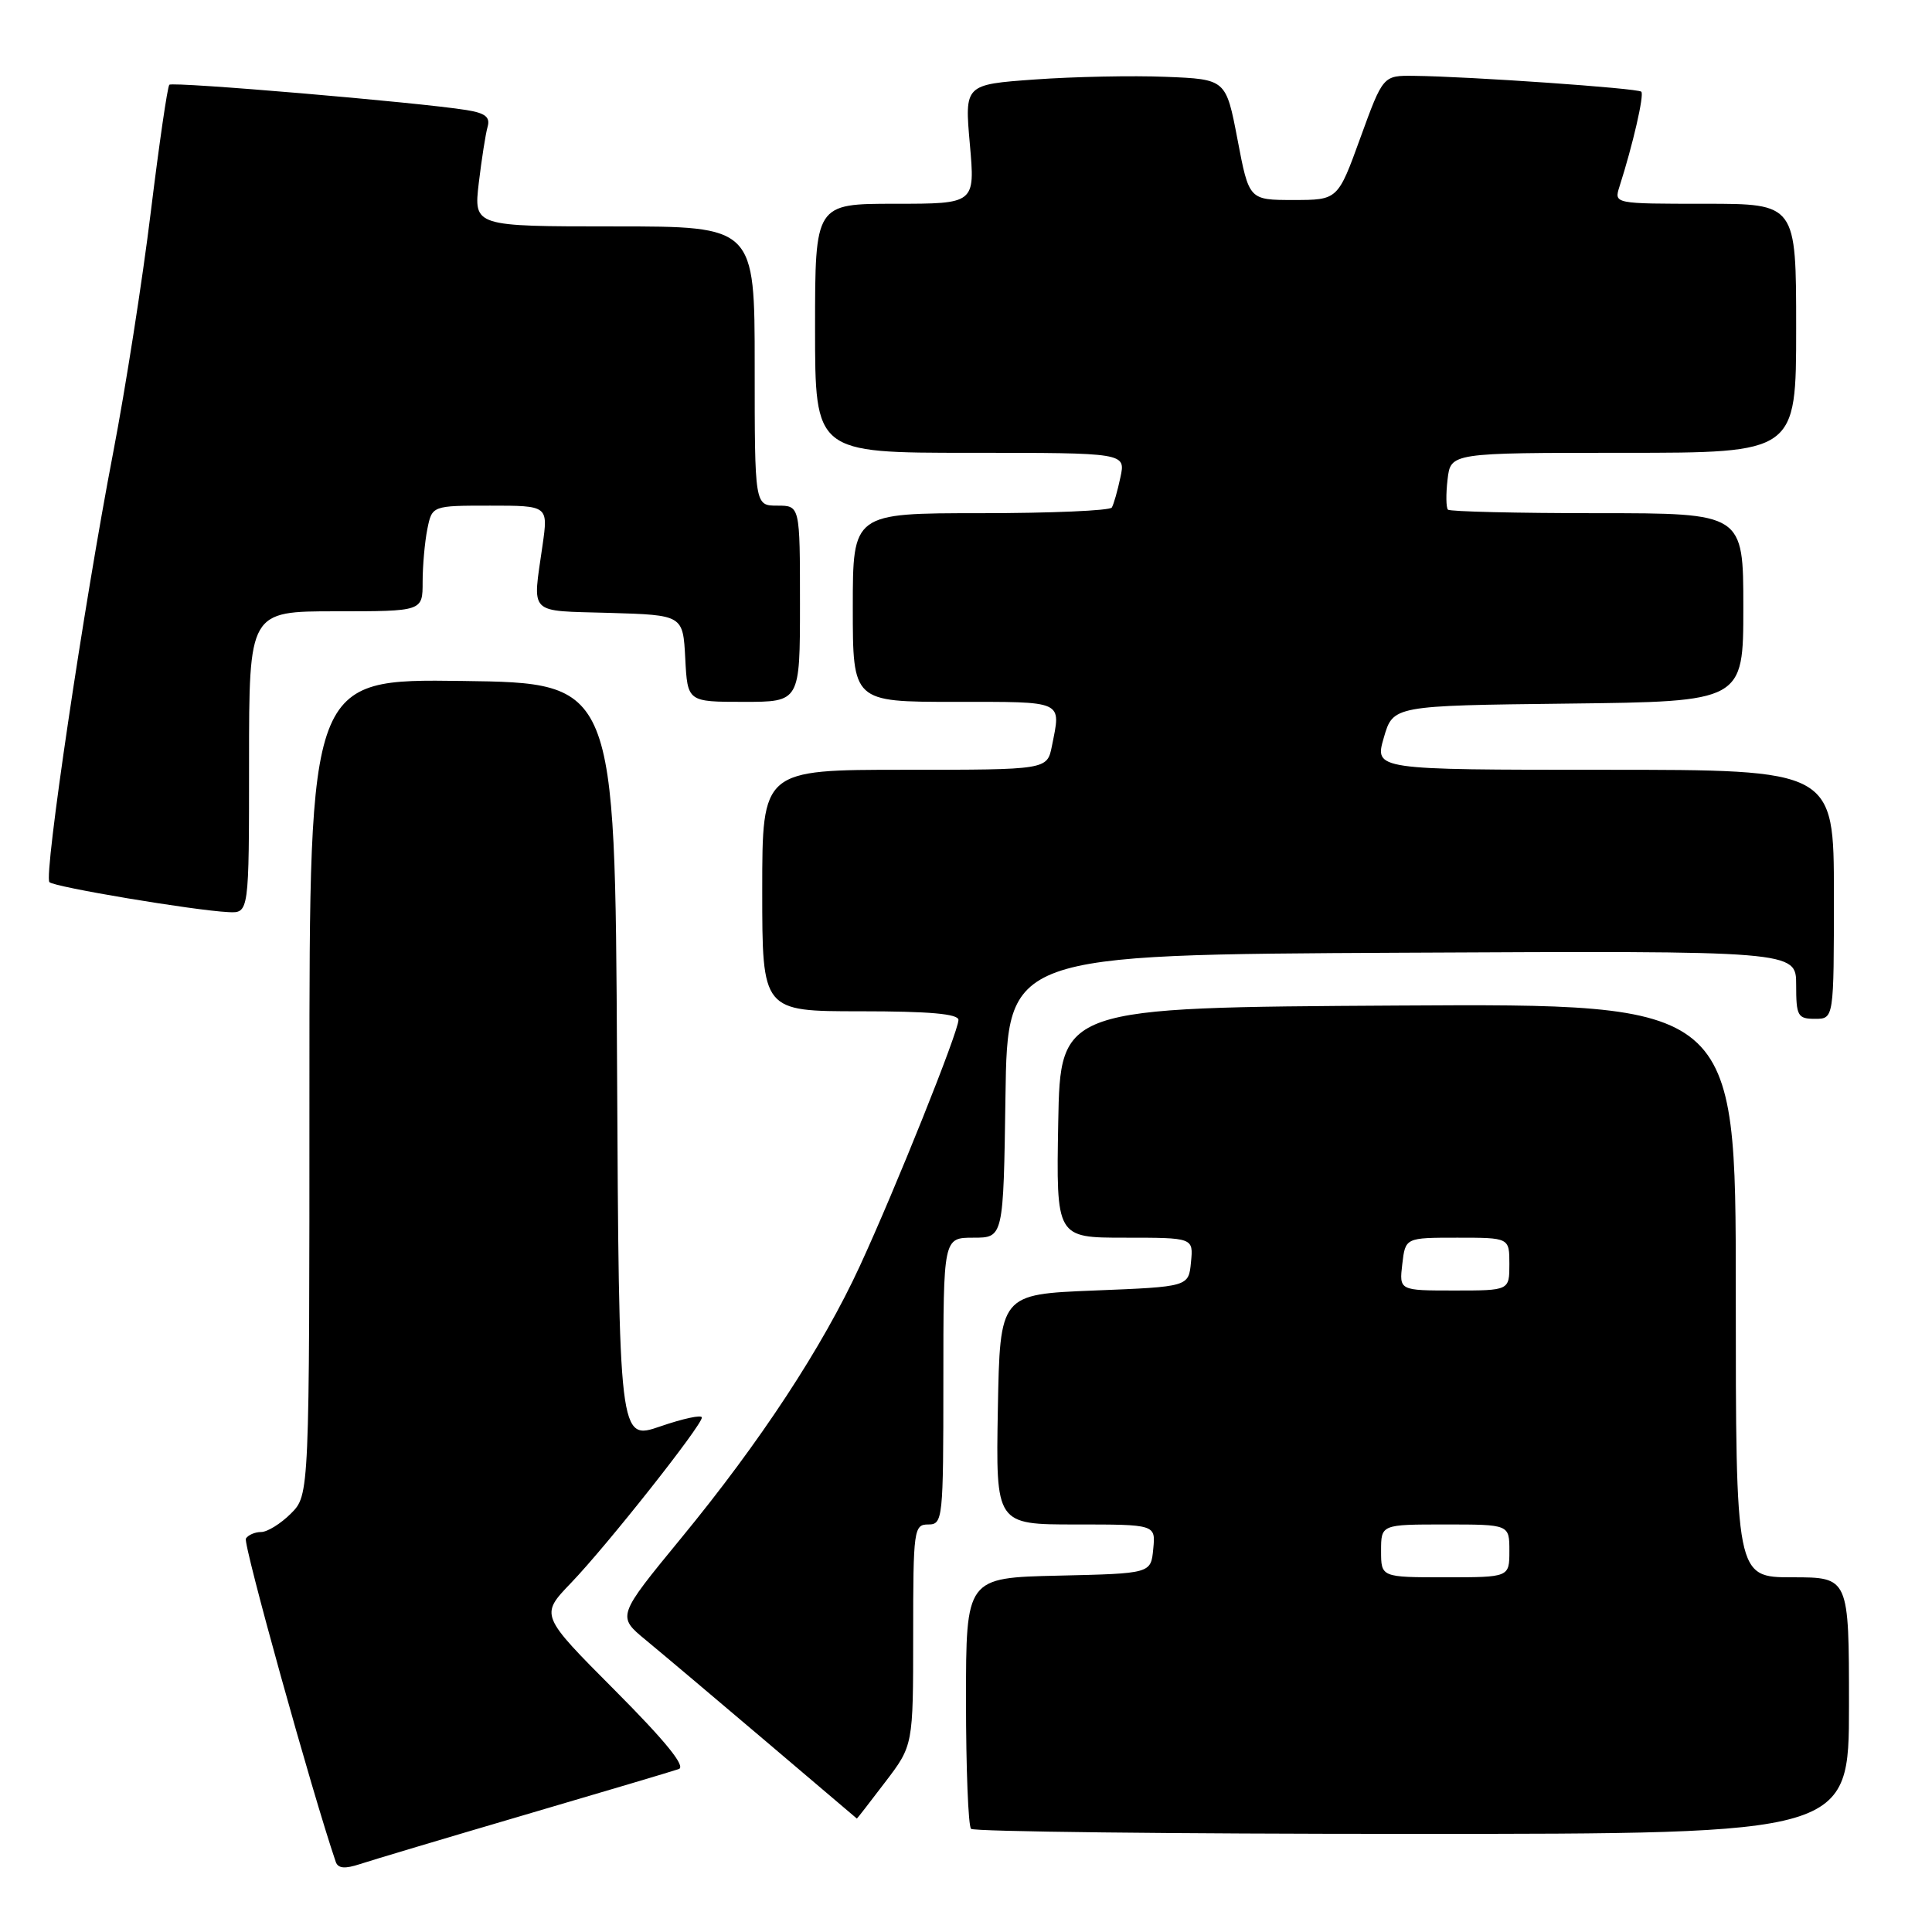 <?xml version="1.0" encoding="UTF-8" standalone="no"?>
<!DOCTYPE svg PUBLIC "-//W3C//DTD SVG 1.1//EN" "http://www.w3.org/Graphics/SVG/1.1/DTD/svg11.dtd" >
<svg xmlns="http://www.w3.org/2000/svg" xmlns:xlink="http://www.w3.org/1999/xlink" version="1.1" viewBox="0 0 256 256">
 <g >
 <path fill="currentColor"
d=" M 69.50 240.49 C 79.95 237.42 89.15 234.69 89.94 234.41 C 90.92 234.08 88.19 230.72 81.47 223.97 C 71.56 214.02 71.56 214.02 75.65 209.76 C 80.41 204.81 93.00 188.89 93.00 187.83 C 93.00 187.43 90.53 187.96 87.51 189.00 C 82.02 190.89 82.02 190.89 81.76 140.69 C 81.50 90.50 81.50 90.50 61.25 90.23 C 41.00 89.96 41.00 89.96 41.00 144.02 C 41.00 198.09 41.00 198.09 38.55 200.55 C 37.20 201.90 35.42 203.00 34.60 203.00 C 33.79 203.00 32.88 203.39 32.58 203.87 C 32.18 204.52 41.36 237.54 44.49 246.71 C 44.79 247.58 45.70 247.66 47.70 247.00 C 49.24 246.49 59.05 243.56 69.50 240.49 Z  M 245.00 226.00 C 245.00 209.00 245.00 209.00 237.50 209.00 C 230.00 209.00 230.00 209.00 230.00 170.99 C 230.00 132.98 230.00 132.98 185.25 133.24 C 140.50 133.50 140.50 133.50 140.22 148.75 C 139.95 164.00 139.95 164.00 149.04 164.00 C 158.13 164.00 158.13 164.00 157.81 167.25 C 157.50 170.50 157.50 170.50 145.00 171.00 C 132.50 171.50 132.50 171.50 132.22 186.75 C 131.95 202.00 131.95 202.00 142.54 202.00 C 153.13 202.00 153.13 202.00 152.81 205.25 C 152.50 208.50 152.50 208.50 140.25 208.78 C 128.00 209.06 128.00 209.06 128.00 225.36 C 128.00 234.33 128.30 241.97 128.67 242.33 C 129.03 242.70 155.36 243.00 187.17 243.00 C 245.00 243.00 245.00 243.00 245.00 226.00 Z  M 117.29 236.14 C 121.00 231.28 121.00 231.28 121.00 216.64 C 121.00 202.67 121.09 202.00 123.00 202.00 C 124.93 202.00 125.00 201.33 125.00 183.00 C 125.00 164.00 125.00 164.00 128.98 164.00 C 132.96 164.00 132.96 164.00 133.23 145.25 C 133.50 126.50 133.50 126.50 185.75 126.24 C 238.00 125.98 238.00 125.98 238.00 130.49 C 238.00 134.63 238.20 135.00 240.50 135.00 C 243.00 135.00 243.00 135.00 243.00 118.50 C 243.00 102.00 243.00 102.00 212.56 102.00 C 182.13 102.00 182.13 102.00 183.36 97.75 C 184.59 93.50 184.59 93.50 207.79 93.23 C 231.00 92.96 231.00 92.96 231.00 80.48 C 231.00 68.00 231.00 68.00 211.67 68.00 C 201.03 68.00 192.12 67.79 191.86 67.53 C 191.61 67.27 191.58 65.47 191.81 63.53 C 192.22 60.00 192.22 60.00 215.11 60.00 C 238.00 60.00 238.00 60.00 238.00 43.50 C 238.00 27.00 238.00 27.00 225.93 27.00 C 213.87 27.00 213.87 27.00 214.58 24.75 C 216.36 19.20 217.89 12.55 217.48 12.15 C 217.03 11.69 194.65 10.13 187.38 10.05 C 183.26 10.00 183.26 10.00 180.26 18.25 C 177.27 26.50 177.27 26.50 171.38 26.50 C 165.50 26.50 165.50 26.50 163.98 18.50 C 162.45 10.50 162.45 10.50 154.48 10.18 C 150.09 10.00 142.29 10.16 137.15 10.53 C 127.81 11.20 127.81 11.20 128.51 19.10 C 129.21 27.00 129.21 27.00 118.60 27.00 C 108.00 27.00 108.00 27.00 108.00 43.50 C 108.00 60.00 108.00 60.00 128.58 60.00 C 149.16 60.00 149.16 60.00 148.46 63.25 C 148.08 65.04 147.57 66.84 147.32 67.25 C 147.08 67.66 139.26 68.00 129.94 68.00 C 113.00 68.00 113.00 68.00 113.00 80.50 C 113.00 93.00 113.00 93.00 126.50 93.00 C 141.15 93.00 140.60 92.75 139.38 98.87 C 138.75 102.00 138.75 102.00 119.88 102.00 C 101.00 102.00 101.00 102.00 101.00 118.00 C 101.00 134.00 101.00 134.00 114.00 134.00 C 123.15 134.00 127.00 134.34 127.00 135.15 C 127.00 136.70 118.68 157.46 113.94 167.74 C 108.96 178.54 100.74 191.06 90.24 203.83 C 81.75 214.17 81.75 214.17 85.59 217.33 C 87.71 219.08 94.85 225.10 101.47 230.72 C 108.09 236.34 113.52 240.95 113.54 240.97 C 113.57 240.99 115.26 238.81 117.29 236.14 Z  M 33.00 101.00 C 33.00 81.00 33.00 81.00 44.50 81.00 C 56.00 81.00 56.00 81.00 56.00 77.13 C 56.00 74.99 56.28 71.84 56.62 70.13 C 57.25 67.00 57.25 67.00 64.95 67.00 C 72.64 67.00 72.64 67.00 71.89 72.25 C 70.56 81.63 69.83 80.89 80.75 81.21 C 90.50 81.50 90.50 81.50 90.80 87.25 C 91.10 93.00 91.10 93.00 98.55 93.00 C 106.00 93.00 106.00 93.00 106.00 80.00 C 106.00 67.00 106.00 67.00 103.00 67.00 C 100.00 67.00 100.00 67.00 100.00 48.50 C 100.00 30.00 100.00 30.00 81.38 30.00 C 62.77 30.00 62.77 30.00 63.44 24.25 C 63.82 21.09 64.34 17.74 64.61 16.80 C 64.98 15.52 64.31 14.98 61.80 14.58 C 55.45 13.56 22.88 10.79 22.44 11.23 C 22.19 11.47 21.09 19.06 19.98 28.09 C 18.88 37.11 16.63 51.47 14.99 60.00 C 11.11 80.16 5.77 116.11 6.55 116.89 C 7.19 117.54 25.64 120.63 30.25 120.86 C 33.00 121.00 33.00 121.00 33.00 101.00 Z  M 183.00 205.50 C 183.00 202.00 183.00 202.00 191.50 202.00 C 200.00 202.00 200.00 202.00 200.00 205.50 C 200.00 209.00 200.00 209.00 191.50 209.00 C 183.00 209.00 183.00 209.00 183.00 205.50 Z  M 185.81 167.50 C 186.22 164.00 186.22 164.00 193.11 164.00 C 200.00 164.00 200.00 164.00 200.00 167.50 C 200.00 171.00 200.00 171.00 192.70 171.00 C 185.40 171.00 185.40 171.00 185.81 167.50 Z "/>
</g>
</svg>